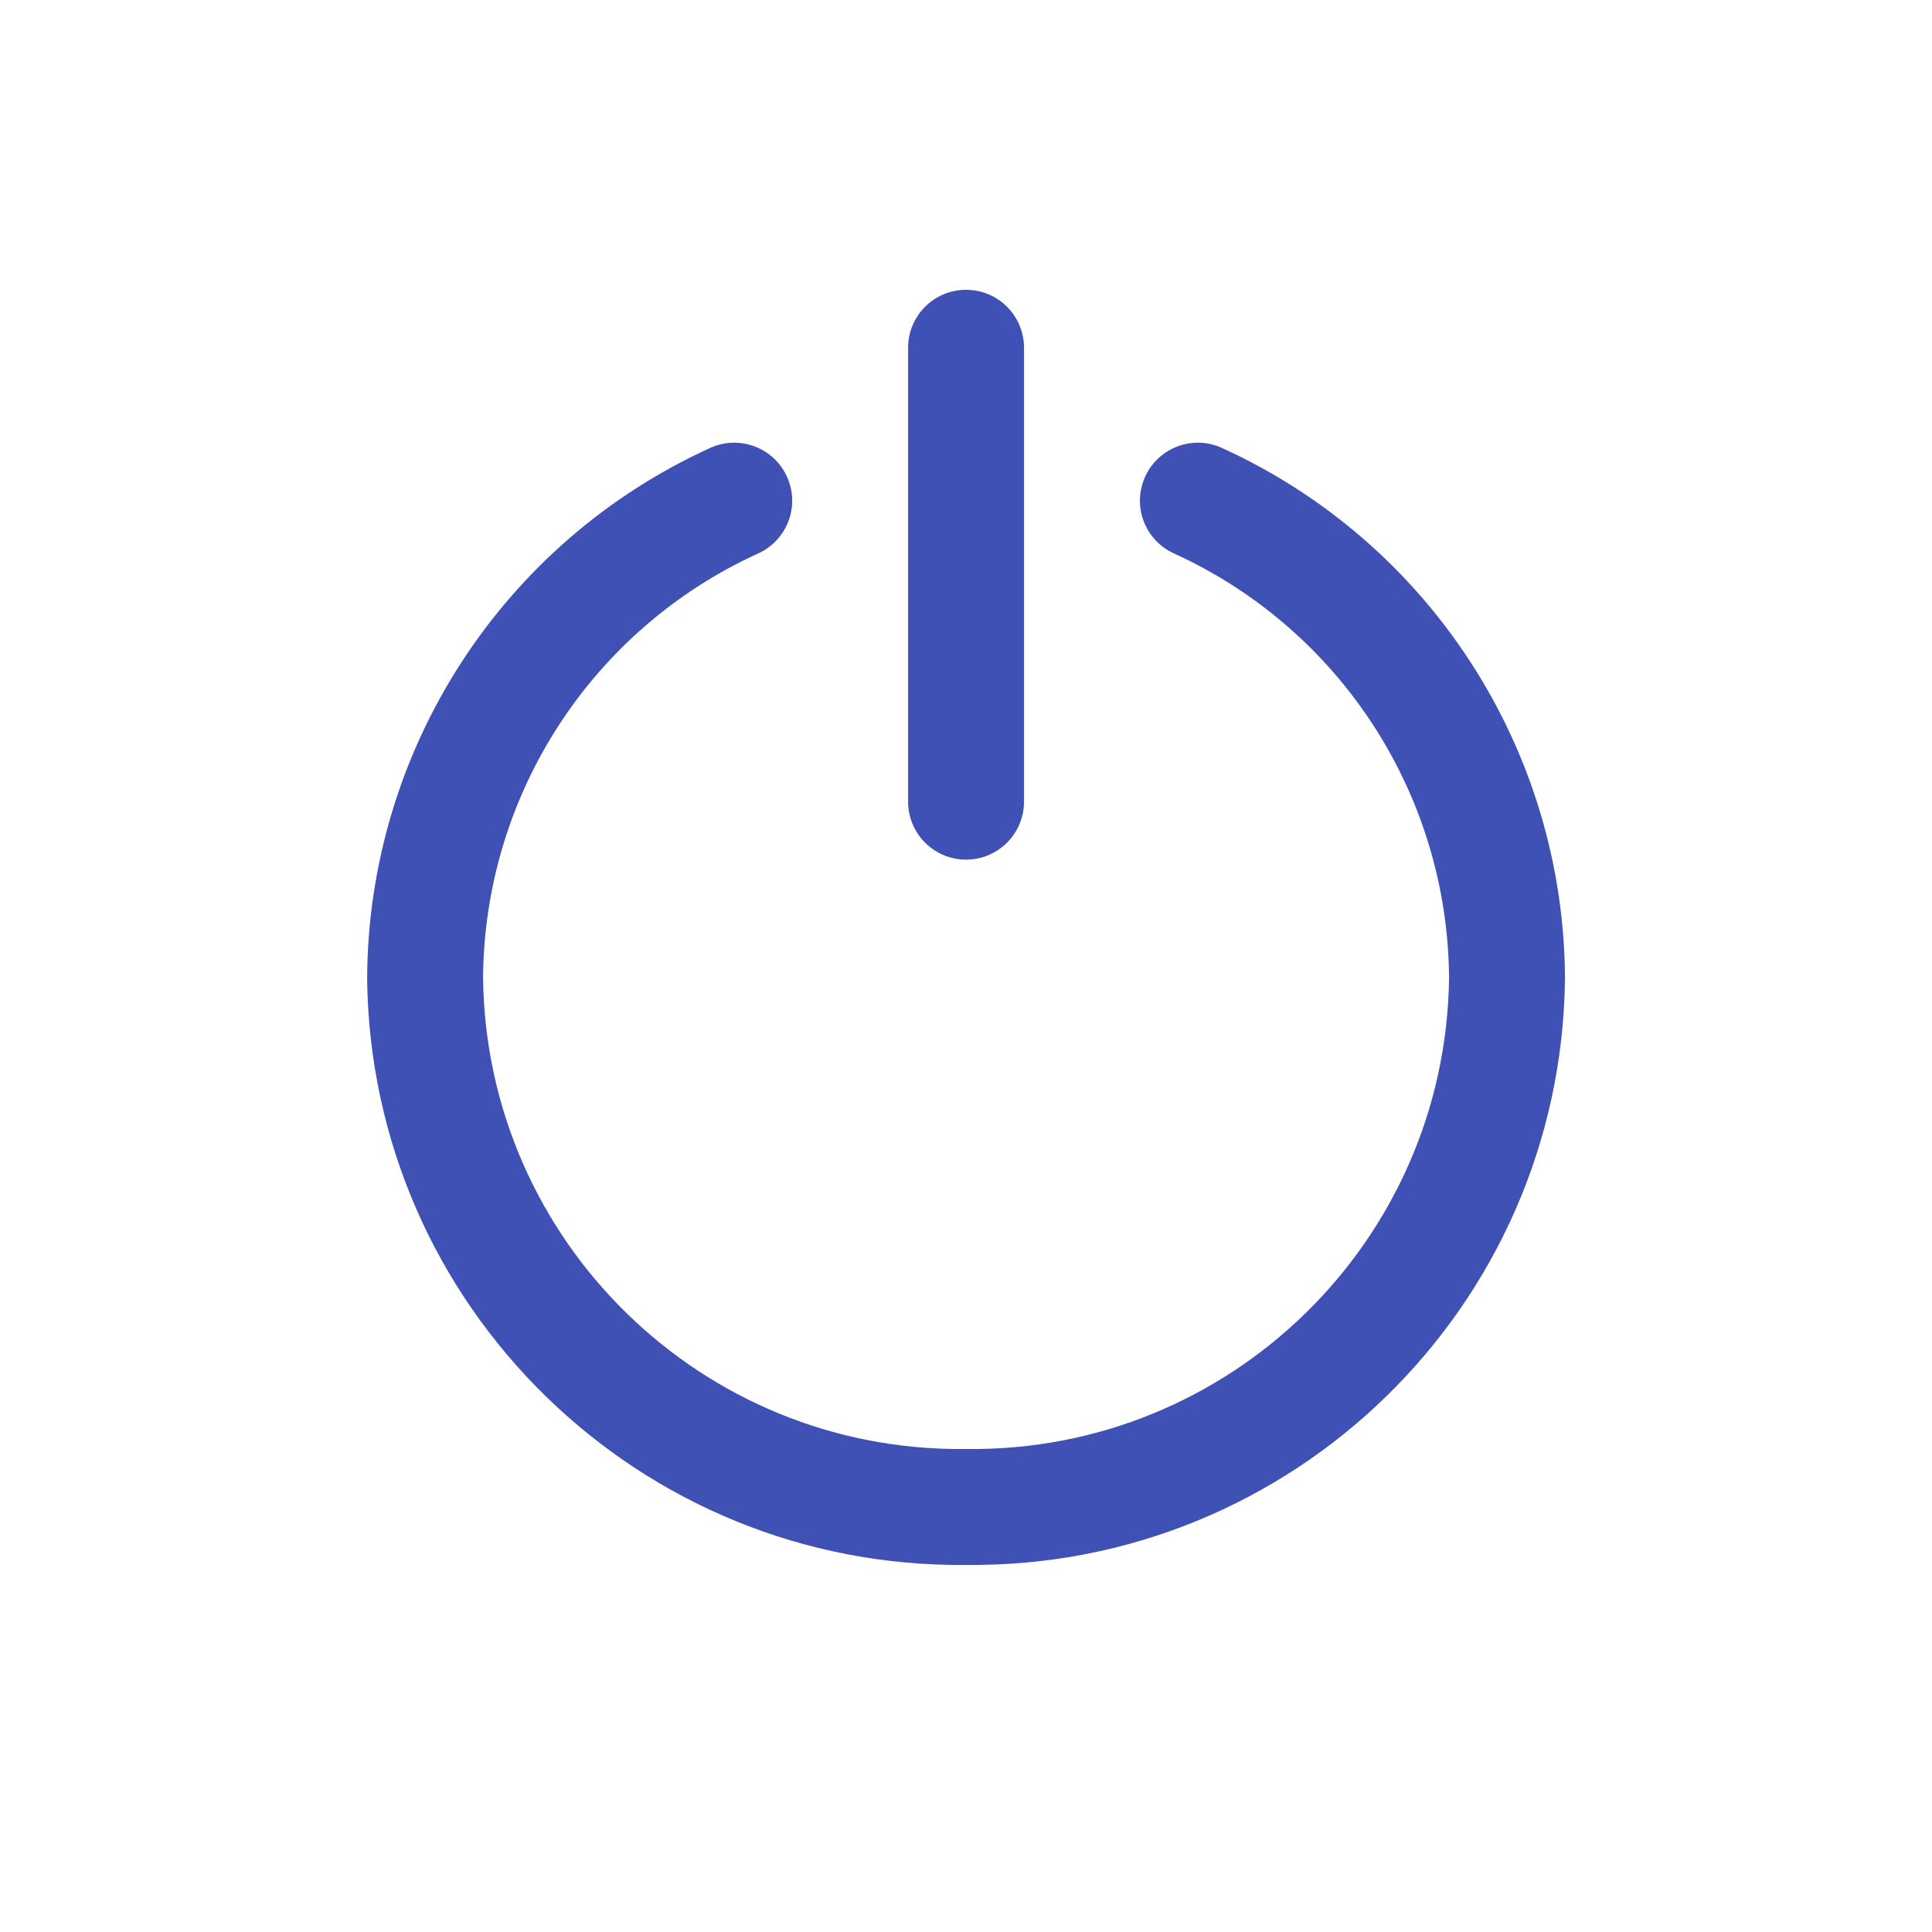 <svg width="34" height="34" viewBox="0 0 34 34" fill="none" xmlns="http://www.w3.org/2000/svg">
<path d="M15.981 14.108C15.981 14.672 16.438 15.128 17.001 15.128C17.564 15.128 18.021 14.672 18.021 14.108H15.981ZM18.021 6.12C18.021 5.556 17.564 5.1 17.001 5.1C16.438 5.1 15.981 5.556 15.981 6.12H18.021ZM13.344 9.739C13.857 9.506 14.083 8.901 13.849 8.388C13.616 7.876 13.011 7.649 12.498 7.883L13.344 9.739ZM7.481 17.217L6.461 17.212L6.461 17.229L7.481 17.217ZM17.001 26.52L17.013 25.5C17.005 25.5 16.997 25.5 16.989 25.5L17.001 26.52ZM26.521 17.217L27.541 17.229L27.541 17.212L26.521 17.217ZM21.504 7.883C20.991 7.649 20.386 7.876 20.153 8.388C19.919 8.901 20.146 9.506 20.658 9.739L21.504 7.883ZM18.021 14.108V6.12H15.981V14.108H18.021ZM12.498 7.883C8.839 9.549 6.482 13.191 6.461 17.212L8.501 17.223C8.518 13.997 10.408 11.076 13.344 9.739L12.498 7.883ZM6.461 17.229C6.528 22.99 11.252 27.606 17.013 27.54L16.989 25.5C12.355 25.553 8.555 21.84 8.501 17.205L6.461 17.229ZM16.989 27.54C22.75 27.606 27.474 22.99 27.541 17.229L25.501 17.205C25.447 21.84 21.647 25.553 17.013 25.5L16.989 27.54ZM27.541 17.212C27.52 13.191 25.163 9.549 21.504 7.883L20.658 9.739C23.594 11.076 25.484 13.997 25.501 17.223L27.541 17.212Z" fill="#3F51B5"/>
</svg>
